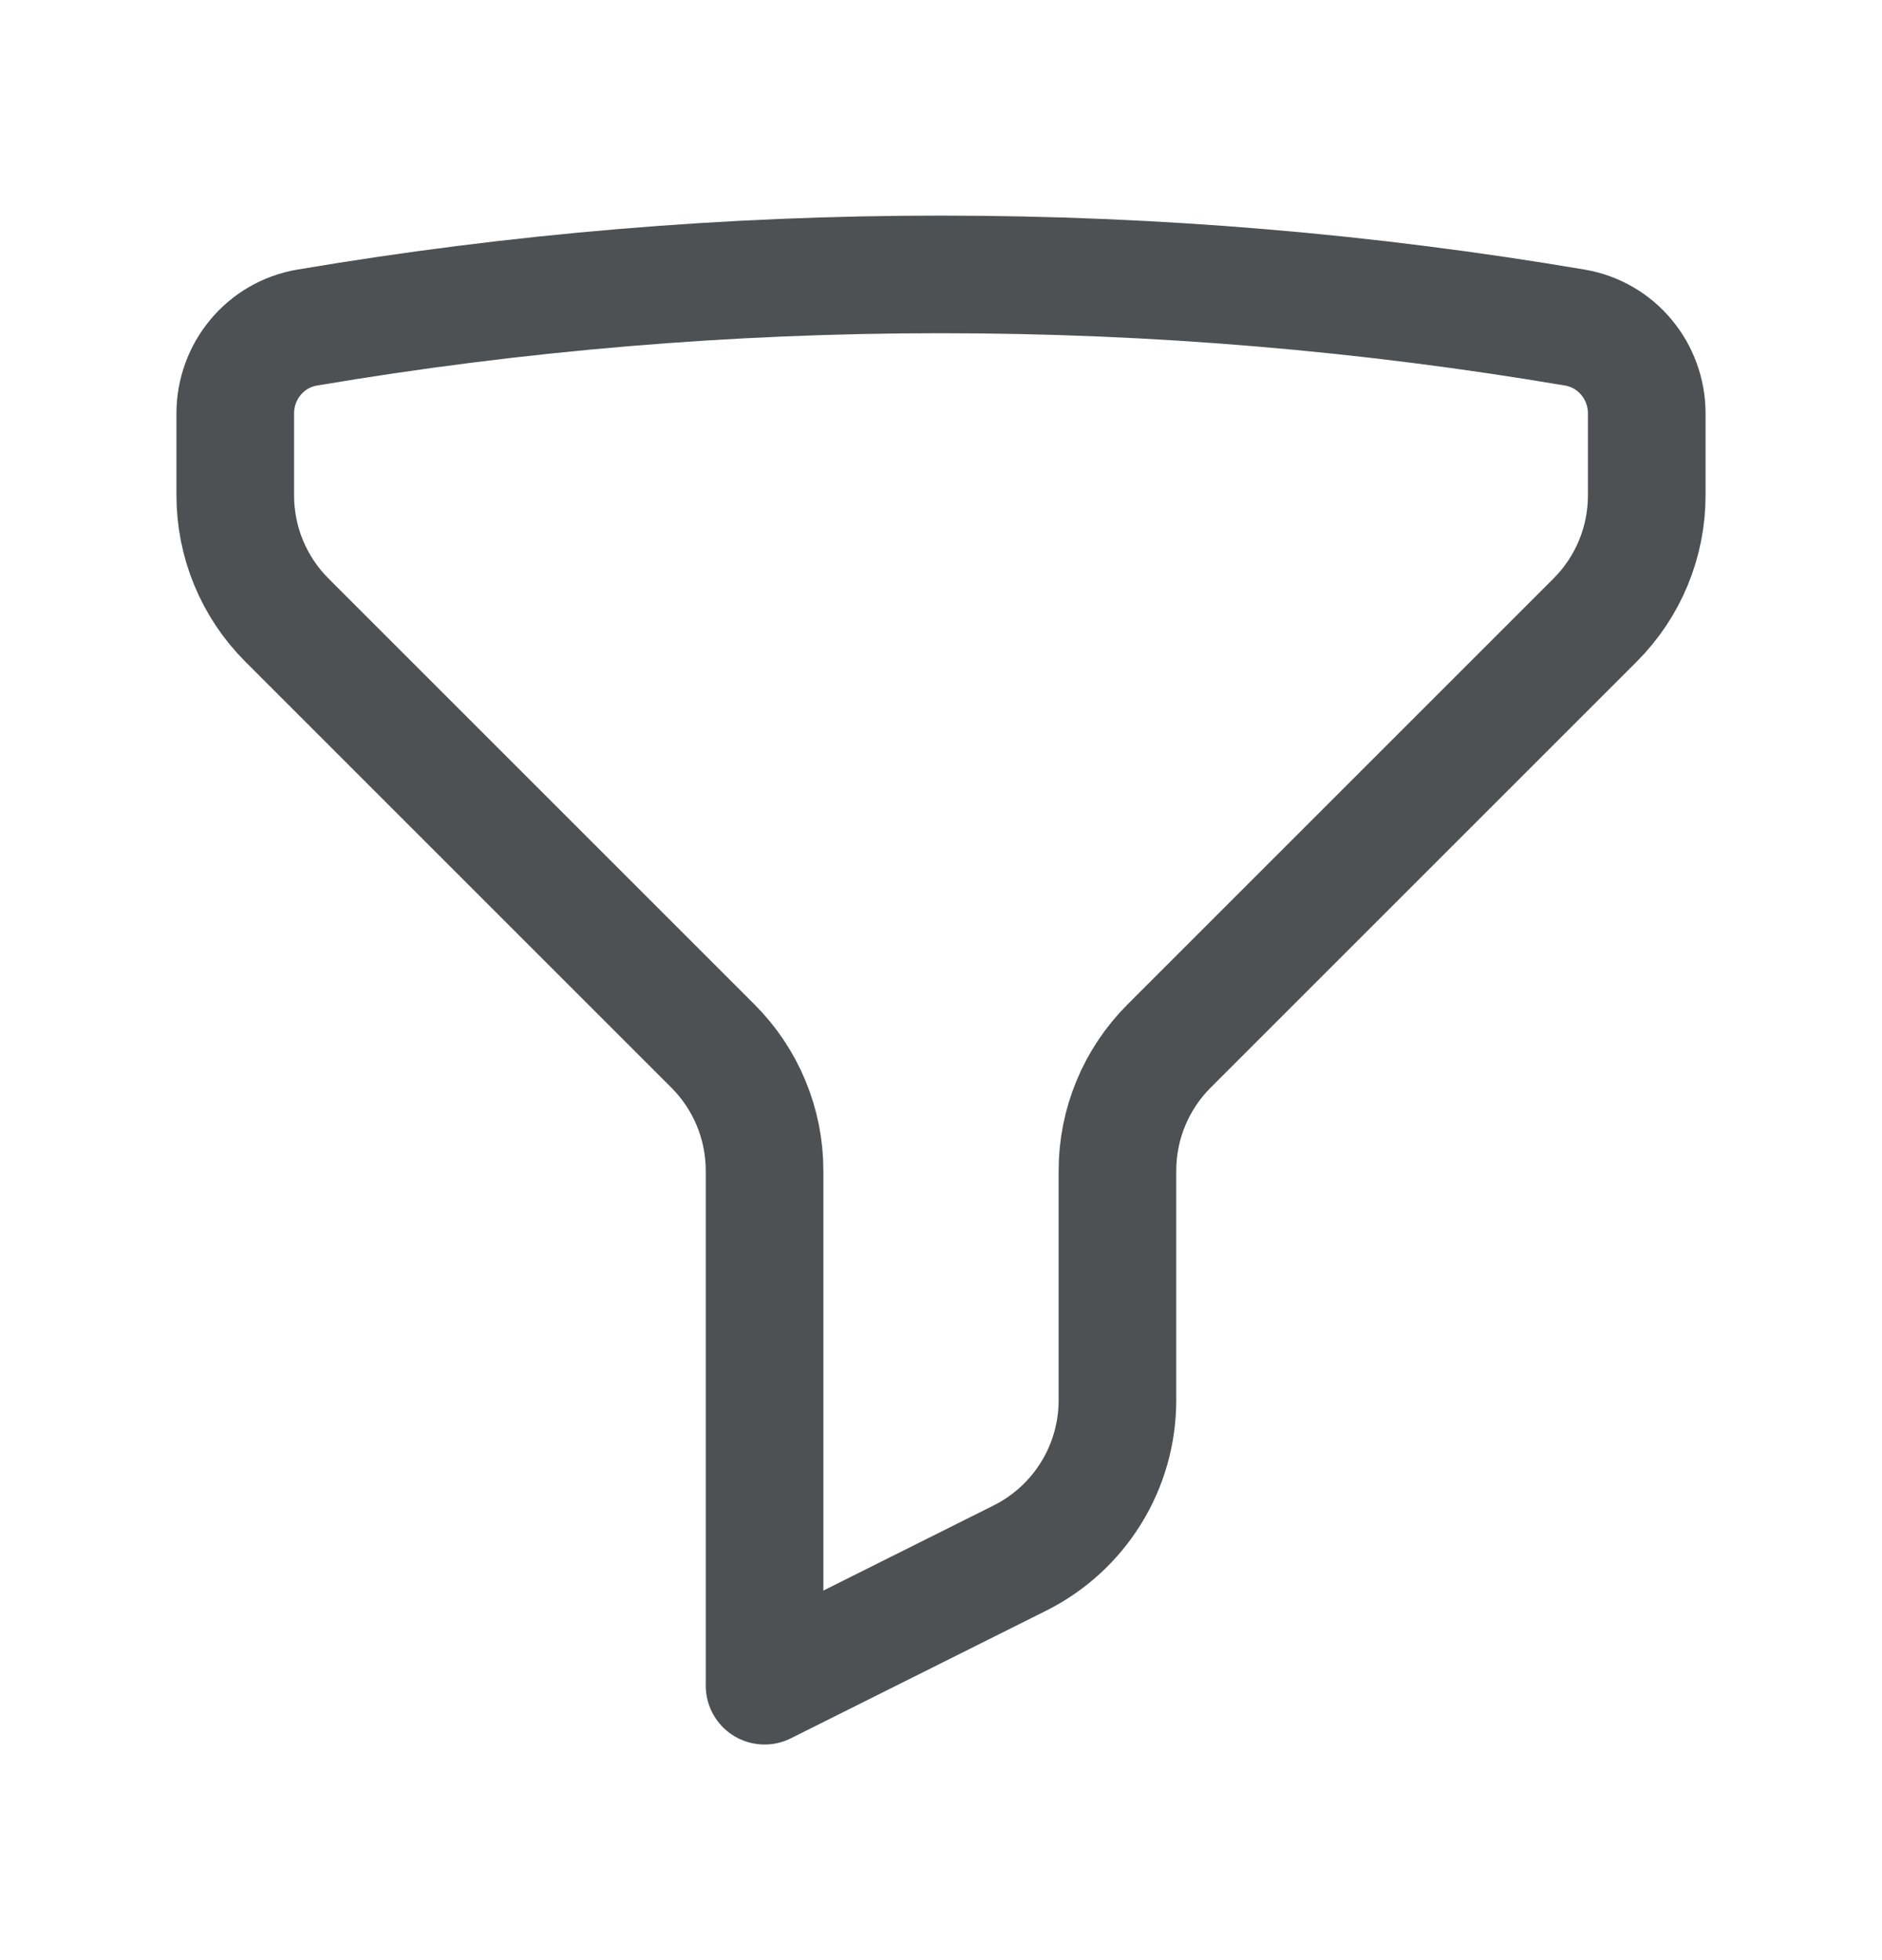 <svg width="24" height="25" viewBox="0 0 24 25" fill="none" xmlns="http://www.w3.org/2000/svg">
<path d="M12 3.5C14.755 3.5 17.455 3.732 20.083 4.178C20.616 4.268 21 4.734 21 5.274V6.318C21 6.613 20.942 6.906 20.829 7.179C20.716 7.452 20.55 7.7 20.341 7.909L14.909 13.341C14.7 13.55 14.534 13.798 14.421 14.071C14.308 14.344 14.25 14.636 14.25 14.932L14.25 17.859C14.25 18.277 14.134 18.687 13.914 19.042C13.694 19.398 13.38 19.685 13.006 19.872L9.75 21.5L9.75 14.932C9.75 14.636 9.692 14.344 9.579 14.071C9.466 13.798 9.3 13.55 9.091 13.341L3.659 7.909C3.45 7.7 3.284 7.452 3.171 7.179C3.058 6.906 3 6.613 3 6.318V5.274C3 4.734 3.384 4.268 3.917 4.178C6.588 3.726 9.291 3.499 12 3.5Z" stroke="#4D5154" stroke-width="1.5" stroke-linecap="round" stroke-linejoin="round"/>
</svg>
